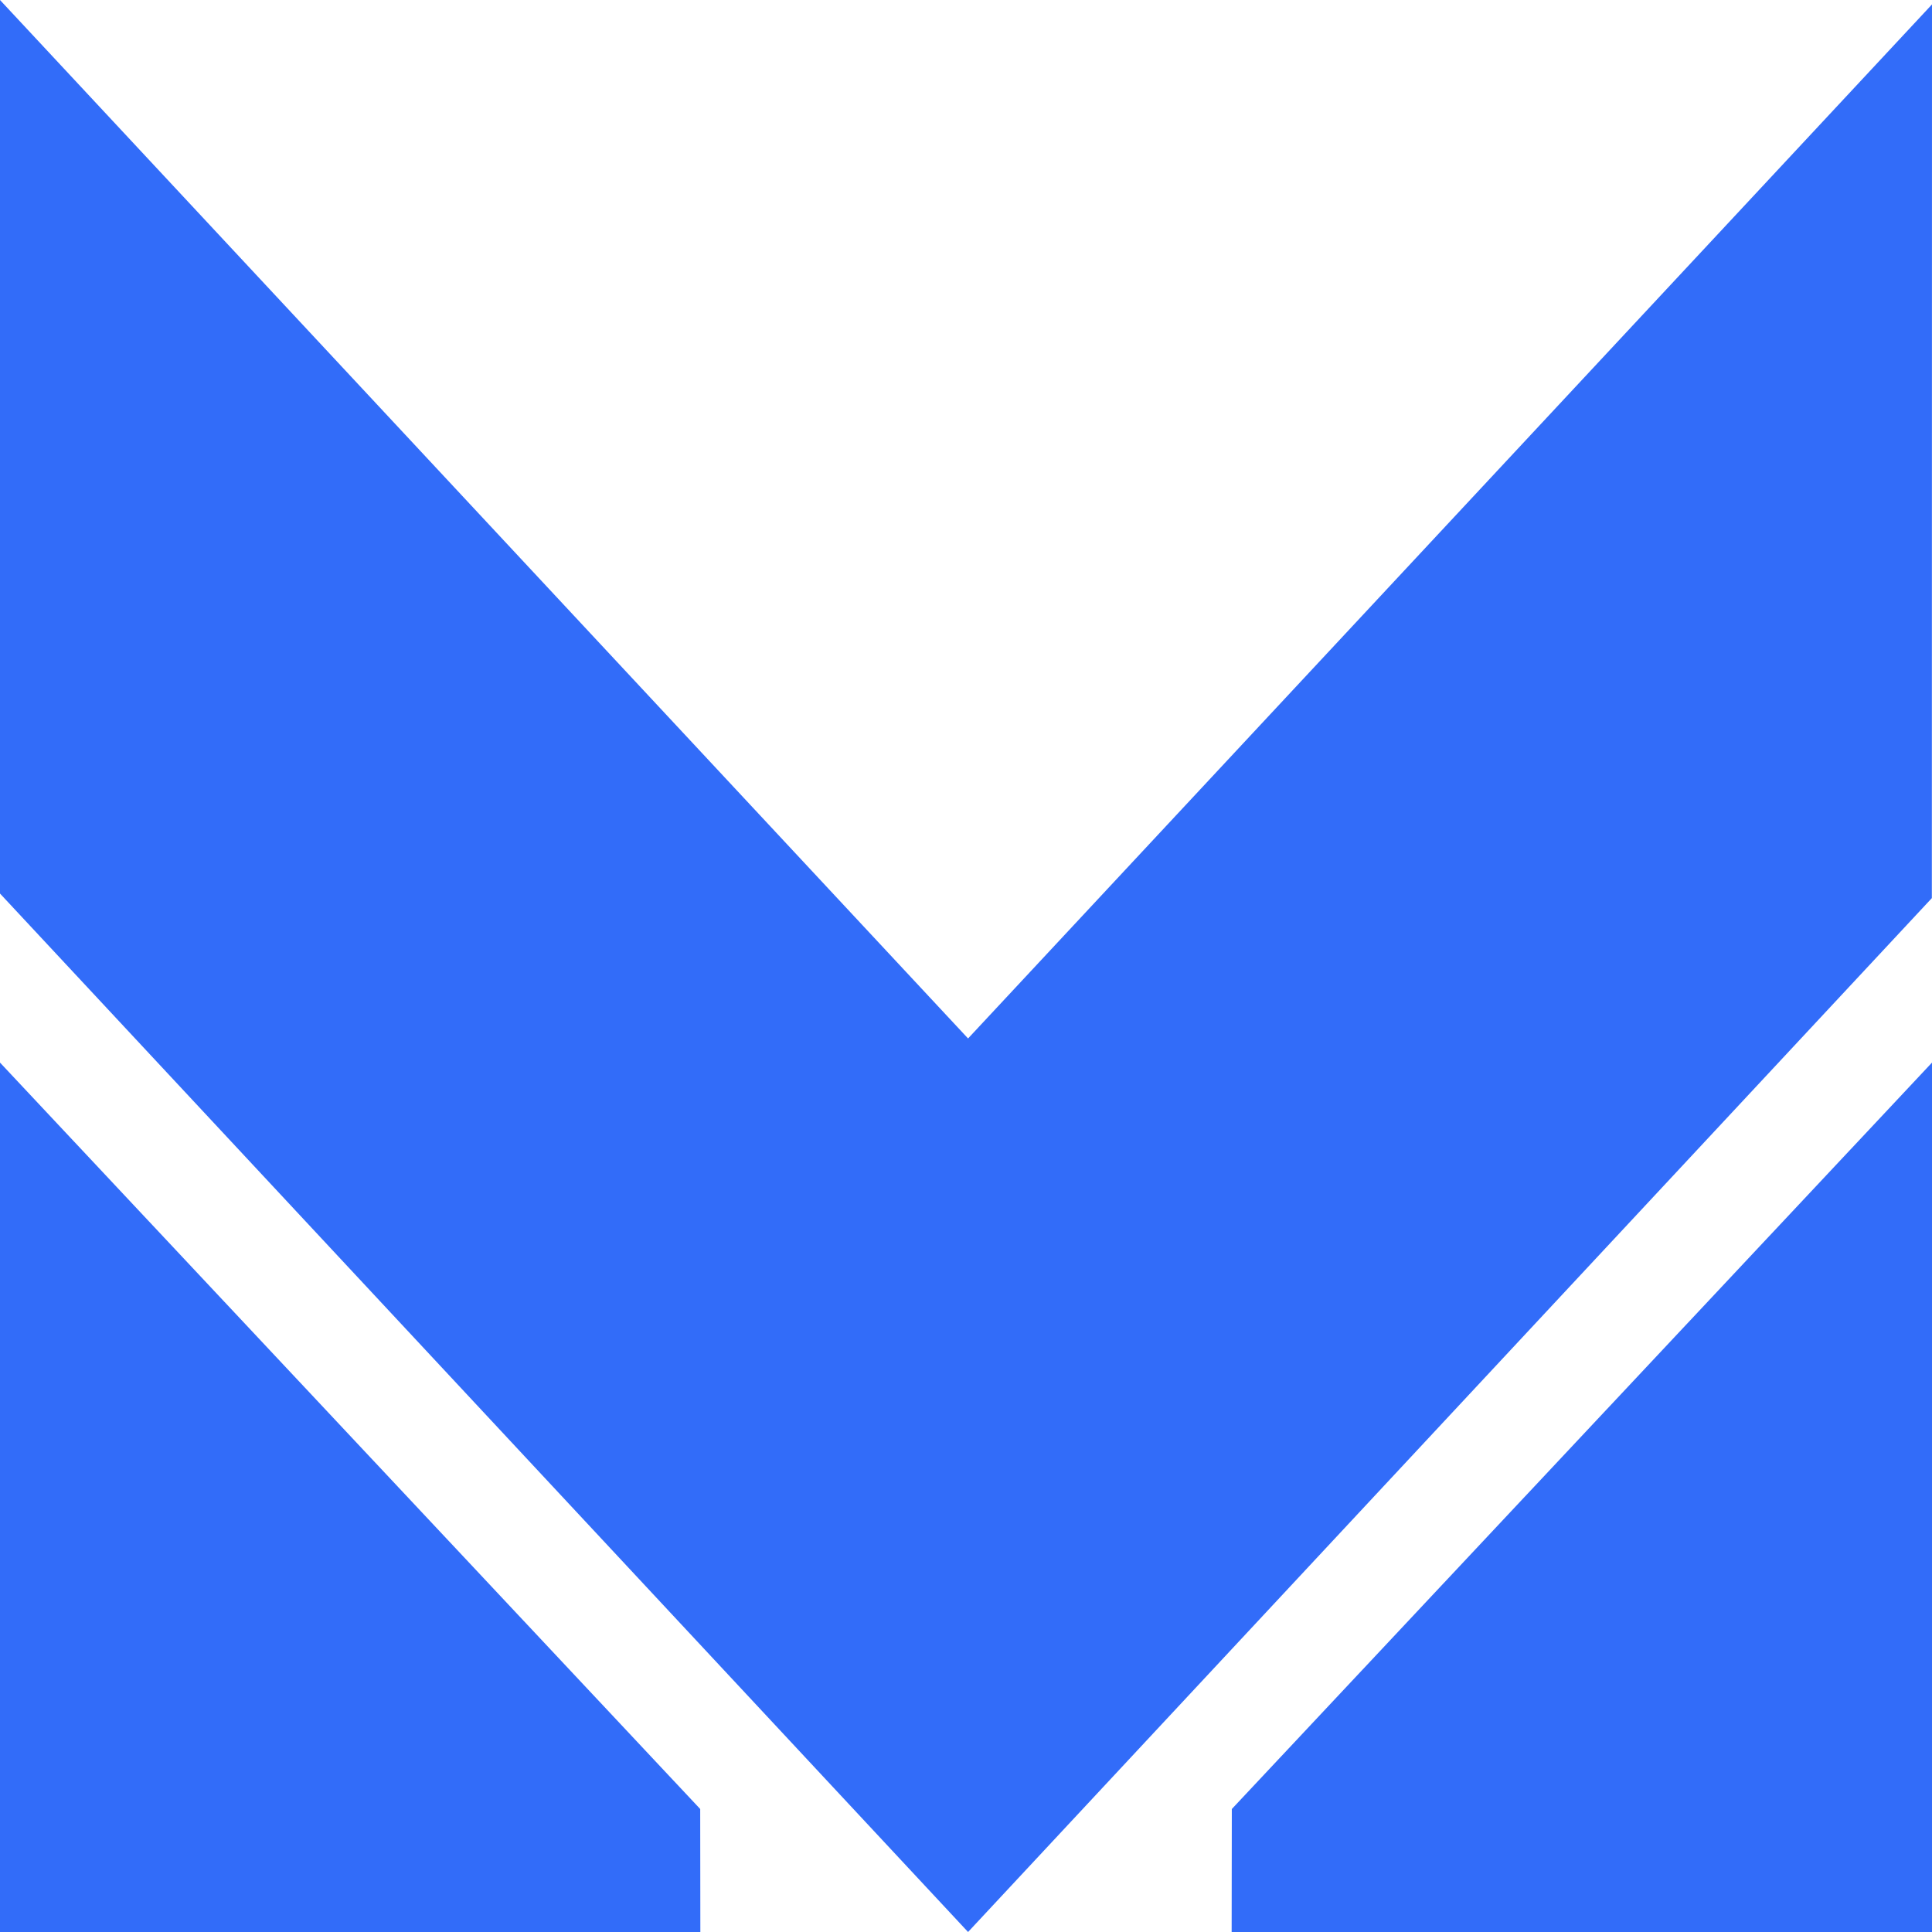 <svg width="160" height="160" viewBox="0 0 160 160" fill="none" xmlns="http://www.w3.org/2000/svg">
<path fill-rule="evenodd" clip-rule="evenodd" d="M0 88V160H58L57.988 149.814L0 88Z" fill="#326CF9"/>
<path fill-rule="evenodd" clip-rule="evenodd" d="M102 160H160V88L102.014 149.815L102 160Z" fill="#326CF9"/>
<path fill-rule="evenodd" clip-rule="evenodd" d="M160 0.365L80.171 86.001L0 0V73.999L80.171 160L159.988 74.377L160 0.365Z" fill="#326CF9"/>
</svg>
